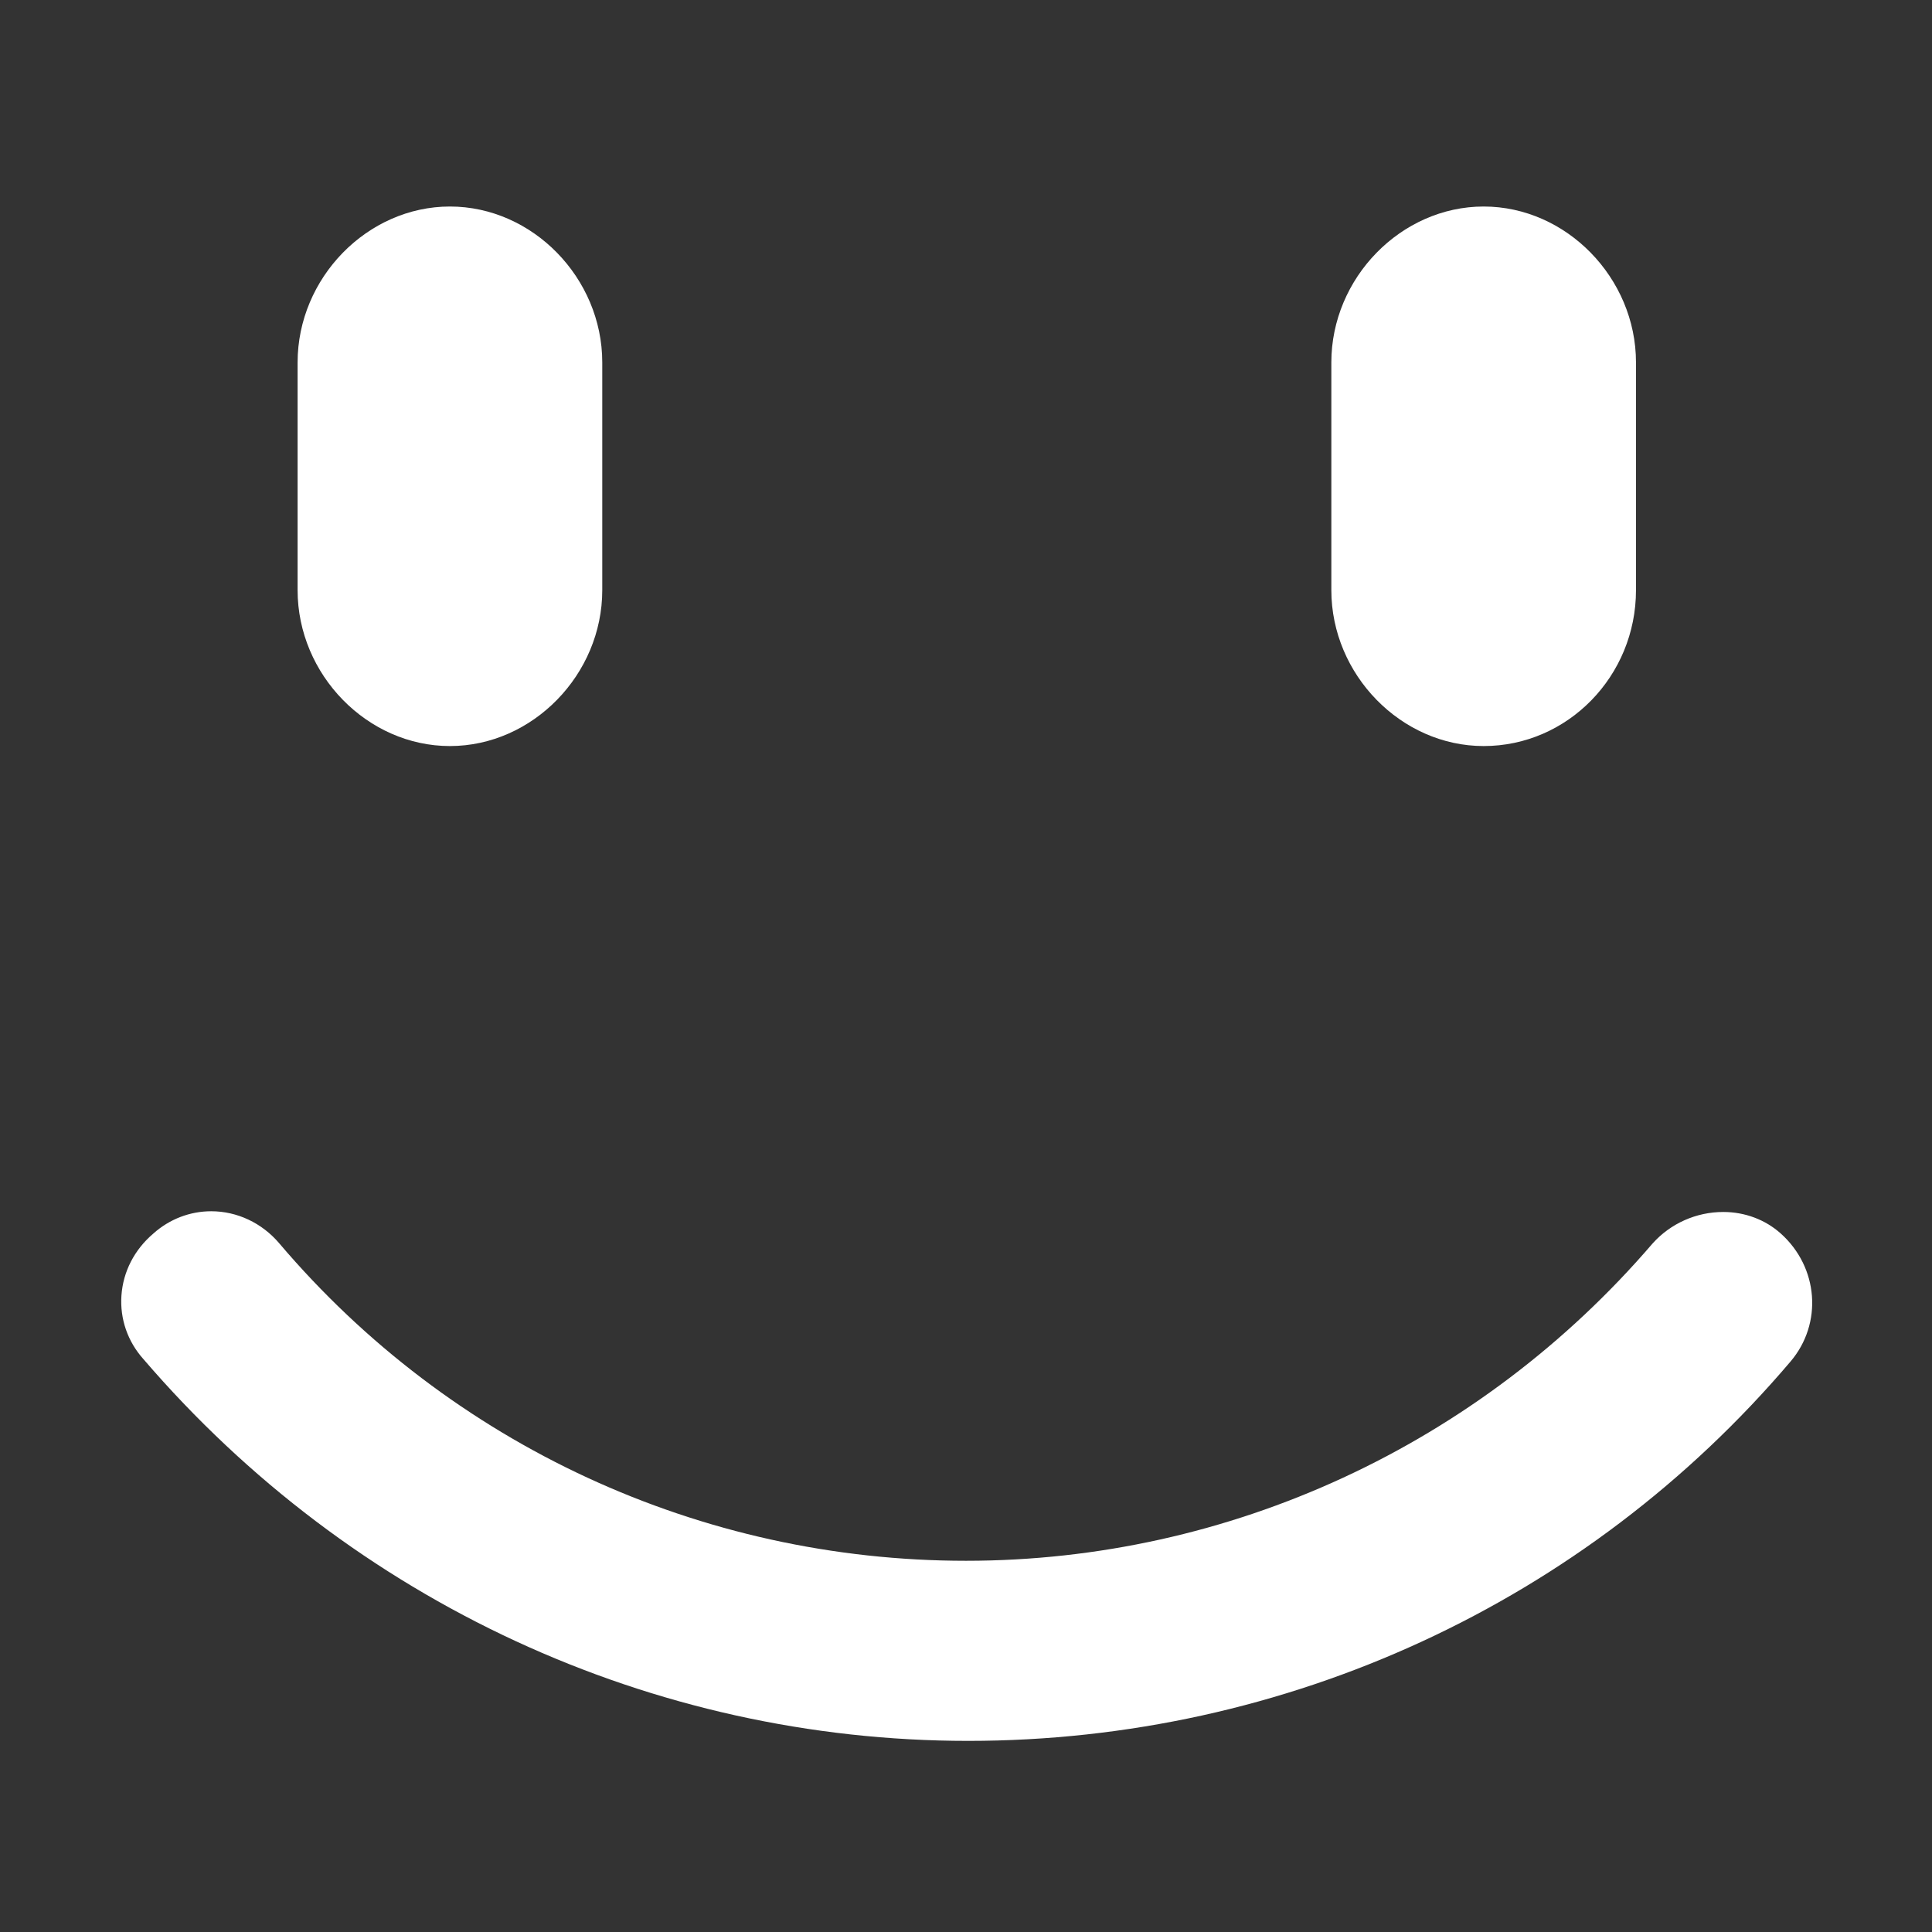 <?xml version="1.0" standalone="no"?><!DOCTYPE svg PUBLIC "-//W3C//DTD SVG 1.1//EN" "http://www.w3.org/Graphics/SVG/1.1/DTD/svg11.dtd"><svg t="1584759310204" class="icon" viewBox="0 0 1024 1024" version="1.1" xmlns="http://www.w3.org/2000/svg" p-id="6268" xmlns:xlink="http://www.w3.org/1999/xlink" width="128" height="128"><rect x="0" y="0" width="1024" height="1024" fill="#333333" stroke="none"/><defs><style type="text/css"></style></defs><path d="M943.798 653.746c-8.204-7.333-19.016-11.374-30.437-11.374-14.296 0-27.943 6.08-37.444 16.681-91.716 106.856-224.395 168.194-363.925 168.194-140.53 0-273.215-61.351-364.031-168.317-9.165-10.763-22.292-16.942-36.014-16.942-11.251 0-22.12 4.175-30.606 11.759-10.123 8.6-16.111 20.257-16.981 32.942-0.847 12.384 3.298 24.35 11.671 33.693 110.401 128.613 269.694 202.321 437.12 202.321 168.465 0 327.328-73.28 435.855-201.055 17.151-20.15 14.863-49.969-5.208-67.902zM786.373 395.424c44.518 0 80.734-37.071 80.734-82.637V192.105c0-44.798-36.972-82.646-80.734-82.646-43.766 0-80.734 37.848-80.734 82.646v120.681c0 44.793 36.968 82.638 80.734 82.638zM238.467 395.424c43.771 0 80.746-37.845 80.746-82.637V192.105c0-44.798-36.975-82.646-80.746-82.646-43.761 0-80.731 37.848-80.731 82.646v120.681c-0.001 44.793 36.97 82.638 80.731 82.638z" fill="#ffffff" p-id="6269"></path></svg>